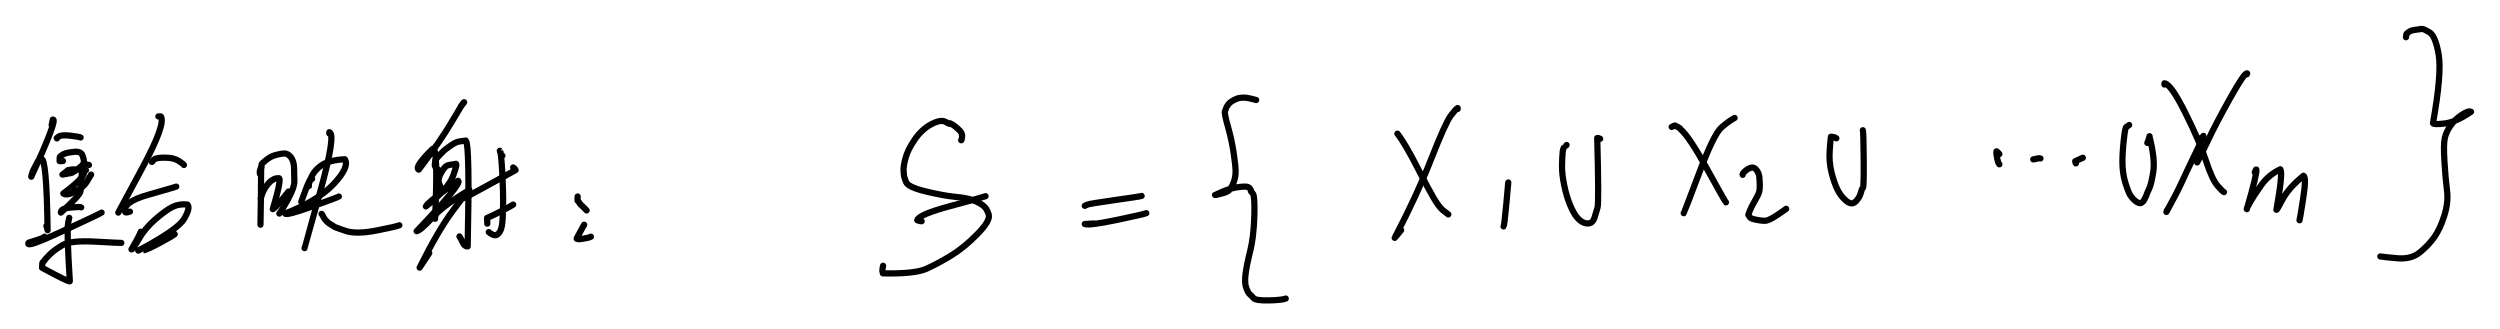 <?xml version="1.0" encoding="UTF-8" standalone="yes"?>
<svg xmlns="http://www.w3.org/2000/svg" xmlns:xlink="http://www.w3.org/1999/xlink" width="77.173mm" height="10.167mm" version="1.1" viewBox="-8094.627 8718.926 401.056 52.838">
  <!--
	Exported with Concepts: Smarter Sketching
	Version: 1059 on iOS 15.6
	https://concepts.app/
	-->
  <title>类型、逻辑、运算、信息</title>
  <desc>Drawing exported from Concepts: Smarter Sketching</desc>
  <defs></defs>
  <g id="主体" opacity="1.000">
    <path id="STROKE_86e9573d-987d-4a33-84a6-655a12e08af3" opacity="1.000" fill="none" stroke="#000000" stroke-width="1.000" stroke-opacity="1.000" stroke-linecap="round" stroke-linejoin="round" d="M -8086.345 8738.994 Q -8086.307 8738.807 -8086.158 8738.105 Q -8085.320 8737.920 -8089.617 8747.274 Q -8089.511 8746.615 -8089.158 8745.961 Q -8088.805 8745.308 -8088.678 8745.059 Q -8088.551 8744.809 -8088.595 8744.828 Q -8088.638 8744.847 -8088.035 8744.401 Q -8087.150 8744.136 -8086.999 8755.858 Q -8086.999 8755.812 -8087.046 8755.641 Q -8087.093 8755.468 -8087.186 8755.170 "></path>
    <path id="STROKE_4ac4cd69-ed28-474f-9108-c9e519555b78" opacity="1.000" fill="none" stroke="#000000" stroke-width="1.000" stroke-opacity="1.000" stroke-linecap="round" stroke-linejoin="round" d="M -8085.503 8741.131 Q -8085.333 8741.020 -8085.492 8741.085 Q -8085.651 8741.150 -8085.204 8740.834 Q -8084.756 8740.518 -8083.303 8740.699 Q -8081.850 8740.880 -8081.702 8740.979 "></path>
    <path id="STROKE_f43693ec-e07e-4eb6-90d9-a29cf50778c2" opacity="1.000" fill="none" stroke="#000000" stroke-width="1.000" stroke-opacity="1.000" stroke-linecap="round" stroke-linejoin="round" d="M -8084.522 8744.752 Q -8084.537 8744.792 -8085.067 8744.775 Q -8085.061 8743.926 -8085.021 8744.104 Q -8084.788 8743.804 -8084.310 8743.596 Q -8083.832 8743.387 -8082.739 8743.283 Q -8081.647 8743.180 -8081.402 8743.859 Q -8081.157 8744.538 -8081.171 8744.758 Q -8081.185 8744.977 -8081.258 8745.166 Q -8081.330 8745.355 -8081.617 8745.607 Q -8081.904 8745.860 -8082.248 8746.113 Q -8082.592 8746.365 -8082.707 8746.406 Q -8082.821 8746.448 -8082.926 8746.566 Q -8083.031 8746.685 -8084.615 8746.936 Q -8083.476 8746.057 -8083.790 8746.258 Q -8084.104 8746.460 -8083.699 8746.244 Q -8083.295 8746.029 -8081.807 8746.148 Q -8080.319 8746.269 -8080.939 8746.239 Q -8081.559 8746.210 -8081.250 8746.363 Q -8080.628 8747.109 -8084.475 8749.961 Q -8083.982 8750.367 -8082.634 8749.697 Q -8081.286 8749.027 -8080.727 8748.104 Q -8080.167 8747.181 -8080.019 8746.936 "></path>
    <path id="STROKE_613f2d30-ea4f-49b5-afd9-0968788d187d" opacity="1.000" fill="none" stroke="#000000" stroke-width="1.000" stroke-opacity="1.000" stroke-linecap="round" stroke-linejoin="round" d="M -8080.362 8745.395 Q -8081.111 8745.169 -8081.201 8745.278 Q -8081.292 8745.388 -8081.250 8745.486 Q -8081.209 8745.586 -8081.241 8745.490 Q -8081.273 8745.395 -8081.373 8745.916 Q -8081.472 8746.438 -8081.523 8747.020 Q -8081.575 8747.602 -8081.597 8747.793 Q -8081.619 8747.984 -8081.608 8748.057 Q -8081.598 8748.129 -8081.618 8748.449 Q -8081.638 8748.770 -8081.664 8748.865 Q -8081.691 8748.961 -8081.713 8749.581 Q -8081.735 8750.201 -8084.864 8753.032 Q -8084.914 8752.370 -8083.319 8752.219 Q -8081.725 8752.068 -8081.608 8752.191 "></path>
    <path id="STROKE_acf28c09-034a-4f9c-9448-bf5faa57934b" opacity="1.000" fill="none" stroke="#000000" stroke-width="1.000" stroke-opacity="1.000" stroke-linecap="round" stroke-linejoin="round" d="M -8087.498 8756.898 Q -8087.429 8757.079 -8090.021 8757.844 Q -8090.772 8758.879 -8084.628 8756.028 Q -8078.484 8753.178 -8078.336 8753.032 "></path>
    <path id="STROKE_242264cc-9e45-43e0-a778-8242be98ae77" opacity="1.000" fill="none" stroke="#000000" stroke-width="1.000" stroke-opacity="1.000" stroke-linecap="round" stroke-linejoin="round" d="M -8083.525 8753.873 Q -8083.525 8753.873 -8083.631 8754.342 Q -8083.736 8754.812 -8083.704 8754.819 Q -8083.952 8755.736 -8083.431 8764.046 Q -8083.502 8764.255 -8087.887 8761.885 Q -8087.848 8760.864 -8087.810 8761.091 Q -8087.360 8760.444 -8086.602 8759.705 Q -8085.843 8758.966 -8084.544 8758.220 Q -8083.245 8757.474 -8079.318 8757.693 Q -8075.392 8757.914 -8075.174 8757.891 "></path>
    <path id="STROKE_67bd1c46-db03-44ef-ba52-661ea37424e0" opacity="1.000" fill="none" stroke="#000000" stroke-width="1.000" stroke-opacity="1.000" stroke-linecap="round" stroke-linejoin="round" d="M -8069.222 8737.604 Q -8069.008 8737.604 -8068.833 8737.604 Q -8068.005 8738.818 -8071.808 8745.876 Q -8075.610 8752.934 -8075.657 8753.032 "></path>
    <path id="STROKE_d51cc8a2-a01c-4ec6-8459-aeffbec98ec4" opacity="1.000" fill="none" stroke="#000000" stroke-width="1.000" stroke-opacity="1.000" stroke-linecap="round" stroke-linejoin="round" d="M -8070.266 8744.903 Q -8070.194 8744.801 -8069.906 8744.510 Q -8069.617 8744.218 -8068.187 8744.219 Q -8066.757 8744.219 -8065.976 8744.733 Q -8065.194 8745.248 -8065.125 8745.394 "></path>
    <path id="STROKE_fa91f7b9-8e77-4f63-b012-2567da97610d" opacity="1.000" fill="none" stroke="#000000" stroke-width="1.000" stroke-opacity="1.000" stroke-linecap="round" stroke-linejoin="round" d="M -8073.787 8752.881 Q -8074.262 8753.048 -8074.519 8752.985 Q -8075.083 8751.372 -8070.832 8750.167 Q -8066.581 8748.962 -8066.355 8748.863 "></path>
    <path id="STROKE_05f6dd2a-eaf0-477e-b61e-22ff598b0f4c" opacity="1.000" fill="none" stroke="#000000" stroke-width="1.000" stroke-opacity="1.000" stroke-linecap="round" stroke-linejoin="round" d="M -8072.042 8756.104 Q -8072.445 8757.078 -8073.538 8758.931 Q -8073.388 8759.076 -8072.394 8757.328 Q -8071.400 8755.580 -8069.721 8754.118 Q -8068.042 8752.656 -8066.967 8752.124 Q -8065.892 8751.592 -8064.556 8751.742 Q -8064.070 8752.284 -8065.087 8754.023 Q -8066.104 8755.764 -8072.447 8759.129 Q -8071.677 8759.127 -8071.676 8759.105 Q -8070.974 8758.965 -8068.949 8757.870 Q -8066.924 8756.775 -8066.604 8756.501 "></path>
    <path id="STROKE_bf96fcd4-aa5e-4462-bc09-3798225a1045" opacity="1.000" fill="none" stroke="#000000" stroke-width="1.000" stroke-opacity="1.000" stroke-linecap="round" stroke-linejoin="round" d="M -8052.691 8745.838 Q -8052.691 8745.838 -8052.703 8745.838 Q -8052.715 8745.838 -8052.738 8745.838 Q -8052.724 8746.303 -8052.773 8750.500 Q -8052.824 8754.696 -8052.847 8754.971 "></path>
    <path id="STROKE_580c572d-eb1c-49f8-bc28-6fcce853e50f" opacity="1.000" fill="none" stroke="#000000" stroke-width="1.000" stroke-opacity="1.000" stroke-linecap="round" stroke-linejoin="round" d="M -8052.940 8746.830 Q -8052.976 8746.486 -8052.965 8746.397 Q -8052.955 8746.309 -8052.787 8745.842 Q -8052.619 8745.376 -8052.664 8745.301 Q -8052.708 8745.225 -8052.028 8744.672 Q -8051.348 8744.119 -8050.787 8743.916 Q -8050.227 8743.714 -8049.387 8743.574 Q -8048.547 8743.435 -8048.020 8744.074 Q -8047.492 8744.713 -8047.457 8745.845 Q -8047.421 8746.977 -8047.412 8748.004 Q -8047.403 8749.030 -8048.466 8750.959 Q -8049.528 8752.887 -8049.825 8753.184 "></path>
    <path id="STROKE_911f9d30-1738-4bba-826d-166a42d428d2" opacity="1.000" fill="none" stroke="#000000" stroke-width="1.000" stroke-opacity="1.000" stroke-linecap="round" stroke-linejoin="round" d="M -8052.800 8750.755 Q -8052.511 8749.646 -8051.981 8748.891 Q -8051.451 8748.134 -8051.036 8747.871 Q -8050.621 8747.607 -8050.405 8747.558 Q -8050.190 8747.508 -8050.004 8747.531 Q -8049.281 8747.128 -8050.868 8752.483 Q -8050.433 8752.232 -8049.560 8751.154 Q -8048.687 8750.077 -8048.344 8749.656 "></path>
    <path id="STROKE_df27cb52-80e9-4caa-9afb-c1f31bc3fc73" opacity="1.000" fill="none" stroke="#000000" stroke-width="1.000" stroke-opacity="1.000" stroke-linecap="round" stroke-linejoin="round" d="M -8044.574 8747.625 Q -8044.849 8747.348 -8045.553 8749.259 Q -8046.257 8751.170 -8046.303 8751.292 "></path>
    <path id="STROKE_62cd19ac-cbf3-4bd2-97e3-a7eeeb025ef3" opacity="1.000" fill="none" stroke="#000000" stroke-width="1.000" stroke-opacity="1.000" stroke-linecap="round" stroke-linejoin="round" d="M -8045.072 8748.770 Q -8045.277 8748.884 -8044.794 8747.605 Q -8044.311 8746.328 -8043.073 8745.463 Q -8041.835 8744.598 -8039.308 8744.477 Q -8038.552 8745.712 -8041.068 8748.410 Q -8043.585 8751.109 -8048.890 8753.184 Q -8048.762 8753.560 -8044.580 8752.066 Q -8040.398 8750.574 -8040.274 8750.451 "></path>
    <path id="STROKE_b7b35beb-5ec1-4b1c-82d6-41a92ee136f0" opacity="1.000" fill="none" stroke="#000000" stroke-width="1.000" stroke-opacity="1.000" stroke-linecap="round" stroke-linejoin="round" d="M -8041.801 8740.337 Q -8041.801 8740.284 -8041.801 8740.138 Q -8040.704 8740.403 -8043.223 8749.545 Q -8045.742 8758.686 -8045.773 8758.731 "></path>
    <path id="STROKE_6b2b6b5d-6efc-4074-952e-5ae53a866f05" opacity="1.000" fill="none" stroke="#000000" stroke-width="1.000" stroke-opacity="1.000" stroke-linecap="round" stroke-linejoin="round" d="M -8043.047 8753.230 Q -8042.996 8753.227 -8042.795 8753.652 Q -8042.595 8754.077 -8042.230 8754.432 Q -8041.865 8754.787 -8041.542 8754.959 Q -8041.218 8755.131 -8041.052 8755.268 Q -8040.886 8755.405 -8039.166 8755.973 Q -8037.446 8756.540 -8034.206 8755.902 Q -8030.965 8755.264 -8030.567 8755.064 "></path>
    <path id="STROKE_d8265333-957f-4511-9d4a-b225dceed972" opacity="1.000" fill="none" stroke="#000000" stroke-width="1.000" stroke-opacity="1.000" stroke-linecap="round" stroke-linejoin="round" d="M -8020.674 8735.922 Q -8020.549 8735.846 -8020.175 8735.326 Q -8020.260 8735.204 -8022.052 8738.303 Q -8023.844 8741.400 -8027.451 8746.142 Q -8028.233 8745.759 -8025.231 8742.812 Q -8024.309 8742.236 -8024.834 8754.025 Q -8024.834 8753.926 -8024.783 8753.506 Q -8024.732 8753.085 -8024.631 8752.740 "></path>
    <path id="STROKE_3c1afa58-2d5a-4b6d-83a7-a0a7468f80cd" opacity="1.000" fill="none" stroke="#000000" stroke-width="1.000" stroke-opacity="1.000" stroke-linecap="round" stroke-linejoin="round" d="M -8024.133 8746.387 Q -8024.165 8746.279 -8024.070 8746.358 Q -8023.976 8746.438 -8024.467 8746.052 Q -8024.959 8745.666 -8024.877 8745.277 Q -8024.796 8744.889 -8024.823 8744.731 Q -8024.850 8744.574 -8024.139 8743.824 Q -8023.429 8743.073 -8023.098 8742.836 Q -8022.767 8742.599 -8022.274 8742.246 Q -8021.782 8741.895 -8021.391 8741.744 Q -8020.999 8741.593 -8019.902 8741.481 Q -8019.251 8742.127 -8019.606 8758.463 Q -8020.100 8758.486 -8020.387 8757.855 Q -8020.674 8757.225 -8020.923 8756.852 "></path>
    <path id="STROKE_3b5fa605-3438-4573-833f-4c35b8146a5f" opacity="1.000" fill="none" stroke="#000000" stroke-width="1.000" stroke-opacity="1.000" stroke-linecap="round" stroke-linejoin="round" d="M -8023.743 8749.260 Q -8024.042 8748.863 -8024.223 8748.232 Q -8024.404 8747.602 -8023.858 8746.639 Q -8023.313 8745.676 -8022.949 8745.512 Q -8022.586 8745.349 -8021.608 8745.242 Q -8021.120 8744.909 -8021.933 8747.107 Q -8022.746 8749.306 -8026.314 8752.039 Q -8026.116 8751.436 -8021.149 8747.928 Q -8020.344 8748.223 -8027.794 8756.011 Q -8027.168 8755.908 -8025.283 8753.852 Q -8023.397 8751.795 -8019.334 8749.412 Q -8019.672 8749.612 -8022.039 8752.800 Q -8024.405 8755.987 -8027.311 8761.862 Q -8027.105 8761.575 -8026.612 8760.811 Q -8026.119 8760.046 -8025.769 8759.526 "></path>
    <path id="STROKE_5d61d6ab-389f-4e25-9eef-034f0c570fda" opacity="1.000" fill="none" stroke="#000000" stroke-width="1.000" stroke-opacity="1.000" stroke-linecap="round" stroke-linejoin="round" d="M -8020.222 8750.696 Q -8019.673 8750.424 -8019.731 8750.475 Q -8019.889 8750.581 -8011.917 8746.211 Q -8011.917 8746.165 -8012.015 8746.039 Q -8012.112 8745.914 -8012.307 8745.791 "></path>
    <path id="STROKE_60b39268-010e-4602-a9cd-9cde557e749f" opacity="1.000" fill="none" stroke="#000000" stroke-width="1.000" stroke-opacity="1.000" stroke-linecap="round" stroke-linejoin="round" d="M -8014.037 8743.910 Q -8014.040 8743.912 -8014.212 8743.607 Q -8014.384 8743.302 -8014.389 8743.301 Q -8014.394 8743.299 -8014.402 8743.291 Q -8014.411 8743.282 -8014.441 8743.116 Q -8014.229 8743.339 -8014.057 8746.604 Q -8013.883 8749.868 -8013.925 8752.024 Q -8013.966 8754.181 -8014.102 8755.050 Q -8014.236 8755.919 -8014.647 8756.375 Q -8015.059 8756.830 -8015.553 8756.593 Q -8016.046 8756.355 -8016.218 8756.162 "></path>
    <path id="STROKE_a55530a9-2e14-45d9-a3cd-514bf8c173d2" opacity="1.000" fill="none" stroke="#000000" stroke-width="1.000" stroke-opacity="1.000" stroke-linecap="round" stroke-linejoin="round" d="M -8016.467 8754.772 Q -8016.440 8754.980 -8016.490 8753.896 Q -8015.277 8753.355 -8013.991 8752.686 Q -8012.705 8752.016 -8012.307 8751.748 "></path>
    <path id="STROKE_d9e8ba4a-ff2d-418a-a6de-6b74d4c4421a" opacity="1.000" fill="none" stroke="#000000" stroke-width="1.000" stroke-opacity="1.000" stroke-linecap="round" stroke-linejoin="round" d="M -8001.962 8750.451 Q -8001.962 8750.451 -8001.979 8750.854 Q -8001.998 8751.258 -8001.938 8751.100 Q -8001.498 8751.756 -8001.518 8751.695 Q -8001.269 8751.939 -8001.101 8752.101 Q -8000.932 8752.262 -8000.805 8752.387 Q -8000.677 8752.513 -8000.528 8752.682 "></path>
    <path id="STROKE_928e3f2f-25d8-4ff6-9f33-d7ea8e8a42b0" opacity="1.000" fill="none" stroke="#000000" stroke-width="1.000" stroke-opacity="1.000" stroke-linecap="round" stroke-linejoin="round" d="M -8000.980 8755.111 Q -8000.606 8754.357 -8002.118 8757.173 Q -8002.156 8757.388 -8001.132 8757.230 Q -8000.108 8757.073 -7999.843 8756.898 "></path>
    <path id="STROKE_5e30d261-d769-440d-b564-aefe8e8a61c3" opacity="1.000" fill="none" stroke="#000000" stroke-width="1.000" stroke-opacity="1.000" stroke-linecap="round" stroke-linejoin="round" d="M -7940.436 8741.423 Q -7940.362 8741.498 -7940.293 8740.925 Q -7940.223 8740.352 -7940.597 8739.952 Q -7940.971 8739.553 -7941.372 8739.236 Q -7941.773 8738.919 -7941.965 8738.836 Q -7942.157 8738.753 -7942.228 8738.703 Q -7942.299 8738.652 -7942.254 8738.773 Q -7942.208 8738.894 -7942.954 8738.473 Q -7943.700 8738.051 -7945.227 8738.856 Q -7946.753 8739.662 -7947.881 8741.307 Q -7949.009 8742.951 -7949.365 8744.298 Q -7949.722 8745.645 -7949.675 8746.299 Q -7949.627 8746.952 -7949.603 8747.160 Q -7949.578 8747.367 -7949.265 8748.158 Q -7948.951 8748.949 -7946.088 8749.642 Q -7943.225 8750.334 -7941.311 8750.512 Q -7939.396 8750.690 -7938.402 8751.098 Q -7937.408 8751.504 -7936.869 8751.936 Q -7936.331 8752.366 -7936.017 8753.329 Q -7935.702 8754.292 -7937.818 8756.461 Q -7939.934 8758.629 -7942.026 8759.908 Q -7944.119 8761.188 -7945.995 8762.040 Q -7947.871 8762.893 -7952.993 8762.779 Q -7953.116 8762.365 -7953.066 8762.137 Q -7953.017 8761.908 -7952.962 8761.559 "></path>
    <path id="STROKE_8da6191a-454a-4f22-a4da-11cbd7531d72" opacity="1.000" fill="none" stroke="#000000" stroke-width="1.000" stroke-opacity="1.000" stroke-linecap="round" stroke-linejoin="round" d="M -7946.776 8754.422 Q -7947.145 8754.422 -7947.478 8754.247 Q -7947.231 8753.340 -7942.139 8751.972 Q -7937.047 8750.604 -7936.525 8750.404 "></path>
    <path id="STROKE_96d655b8-5b36-470b-b027-fe5c669edb10" opacity="1.000" fill="none" stroke="#000000" stroke-width="1.000" stroke-opacity="1.000" stroke-linecap="round" stroke-linejoin="round" d="M -7920.602 8751.946 Q -7920.602 8751.946 -7920.257 8751.774 Q -7919.913 8751.603 -7915.824 8751.029 Q -7911.736 8750.457 -7911.487 8750.357 "></path>
    <path id="STROKE_8ec0a187-d977-449f-bde3-d837381696b0" opacity="1.000" fill="none" stroke="#000000" stroke-width="1.000" stroke-opacity="1.000" stroke-linecap="round" stroke-linejoin="round" d="M -7919.106 8754.772 Q -7919.344 8754.811 -7920.602 8754.866 Q -7919.903 8755.135 -7915.559 8754.229 Q -7911.214 8753.324 -7910.739 8753.126 "></path>
    <path id="STROKE_75f2083e-b608-4b5b-bab9-461193c26433" opacity="1.000" fill="none" stroke="#000000" stroke-width="1.000" stroke-opacity="1.000" stroke-linecap="round" stroke-linejoin="round" d="M -7893.118 8734.976 Q -7892.733 8735.054 -7894.053 8734.729 Q -7895.373 8734.404 -7896.309 8734.803 Q -7897.245 8735.201 -7897.595 8735.693 Q -7897.944 8736.186 -7897.956 8736.307 Q -7897.967 8736.427 -7898.111 8736.740 Q -7898.256 8737.054 -7897.644 8739.213 Q -7897.031 8741.373 -7896.727 8743.423 Q -7896.422 8745.473 -7896.409 8746.357 Q -7896.396 8747.243 -7896.662 8748.013 Q -7896.929 8748.782 -7897.335 8749.327 Q -7897.742 8749.872 -7899.708 8750.206 Q -7899.250 8750.164 -7899.540 8750.197 Q -7899.830 8750.231 -7898.533 8749.686 Q -7897.235 8749.141 -7896.239 8748.986 Q -7895.243 8748.832 -7894.781 8748.863 Q -7894.319 8748.895 -7894.113 8749.166 Q -7893.907 8749.438 -7893.964 8749.515 Q -7894.021 8749.592 -7893.663 8749.945 Q -7893.305 8750.298 -7893.406 8753.628 Q -7893.507 8756.958 -7894.066 8759.193 Q -7894.626 8761.428 -7894.812 8762.893 Q -7894.996 8764.356 -7894.685 8765.158 Q -7894.374 8765.959 -7894.122 8766.152 Q -7893.871 8766.346 -7893.527 8766.754 Q -7893.183 8767.163 -7891.074 8767.117 Q -7888.966 8767.071 -7888.366 8766.826 "></path>
    <path id="STROKE_d38c4273-933b-4b5e-9e19-5ba54489aafb" opacity="1.000" fill="none" stroke="#000000" stroke-width="1.000" stroke-opacity="1.000" stroke-linecap="round" stroke-linejoin="round" d="M -7870.449 8740.372 Q -7870.449 8740.372 -7870.135 8740.789 Q -7869.820 8741.205 -7869.025 8742.537 Q -7868.231 8743.869 -7866.885 8746.496 Q -7865.539 8749.123 -7864.651 8750.656 Q -7863.764 8752.188 -7863.087 8752.707 Q -7862.410 8753.225 -7862.285 8753.324 "></path>
    <path id="STROKE_4c7a4731-73ee-4f62-922b-4cad665b8a24" opacity="1.000" fill="none" stroke="#000000" stroke-width="1.000" stroke-opacity="1.000" stroke-linecap="round" stroke-linejoin="round" d="M -7860.789 8736.412 Q -7860.789 8736.360 -7860.789 8736.261 Q -7861.026 8736.351 -7861.881 8737.469 Q -7862.736 8738.587 -7865.022 8744.414 Q -7867.309 8750.240 -7870.885 8757.085 Q -7870.715 8756.912 -7870.434 8756.566 Q -7870.153 8756.221 -7869.857 8755.848 "></path>
    <path id="STROKE_1fc85b57-936a-4517-b5ae-7e236a65ad92" opacity="1.000" fill="none" stroke="#000000" stroke-width="1.000" stroke-opacity="1.000" stroke-linecap="round" stroke-linejoin="round" d="M -7852.672 8748.209 Q -7852.641 8747.961 -7852.968 8751.545 Q -7853.295 8755.129 -7853.420 8755.252 "></path>
    <path id="STROKE_e372f4bb-e820-47a1-a7d5-becd56596351" opacity="1.000" fill="none" stroke="#000000" stroke-width="1.000" stroke-opacity="1.000" stroke-linecap="round" stroke-linejoin="round" d="M -7826.450 8739.286 Q -7825.760 8738.956 -7825.897 8739.087 Q -7824.965 8739.522 -7825.056 8739.636 Q -7823.647 8740.799 -7820.780 8746.020 Q -7817.912 8751.240 -7817.741 8751.386 "></path>
    <path id="STROKE_aeb652b4-617e-4378-a9d4-1773eed7786a" opacity="1.000" fill="none" stroke="#000000" stroke-width="1.000" stroke-opacity="1.000" stroke-linecap="round" stroke-linejoin="round" d="M -7816.354 8737.850 Q -7817.261 8738.328 -7818.475 8739.383 Q -7819.689 8740.438 -7822.053 8746.717 Q -7824.417 8752.997 -7824.519 8753.126 "></path>
    <path id="STROKE_913dedab-2c0e-4759-b0b5-fb25b9a0e075" opacity="1.000" fill="none" stroke="#000000" stroke-width="1.000" stroke-opacity="1.000" stroke-linecap="round" stroke-linejoin="round" d="M -7815.061 8746.971 Q -7815.176 8746.854 -7814.707 8746.413 Q -7814.237 8745.973 -7813.731 8745.833 Q -7813.225 8745.693 -7812.842 8746.201 Q -7812.459 8746.710 -7812.398 8747.256 Q -7812.338 8747.801 -7812.318 8748.527 Q -7812.298 8749.254 -7812.408 8749.693 Q -7812.518 8750.133 -7813.096 8751.127 Q -7813.673 8752.120 -7813.896 8752.688 Q -7814.118 8753.254 -7814.142 8753.349 Q -7814.165 8753.443 -7814.140 8753.385 Q -7814.116 8753.326 -7814.001 8753.652 Q -7813.887 8753.978 -7813.000 8754.161 Q -7812.112 8754.345 -7811.531 8754.352 Q -7810.949 8754.359 -7809.714 8753.553 Q -7808.479 8752.746 -7808.081 8752.425 "></path>
    <path id="STROKE_a6491486-372d-4beb-a4e1-602b8c50c2a5" opacity="1.000" fill="none" stroke="#000000" stroke-width="1.000" stroke-opacity="1.000" stroke-linecap="round" stroke-linejoin="round" d="M -7773.882 8743.654 Q -7774.083 8743.361 -7774.334 8743.198 Q -7774.398 8743.583 -7774.237 8744.336 Q -7774.077 8745.090 -7773.882 8745.289 "></path>
    <path id="STROKE_2679833c-0b5a-46be-8d2b-43358a7f937d" opacity="1.000" fill="none" stroke="#000000" stroke-width="1.000" stroke-opacity="1.000" stroke-linecap="round" stroke-linejoin="round" d="M -7767.292 8744.343 Q -7767.488 8744.247 -7768.445 8744.494 Q -7768.266 8744.472 -7768.086 8744.448 "></path>
    <path id="STROKE_c64dc6cb-5ead-4125-ae56-f6c52c73e9b6" opacity="1.000" fill="none" stroke="#000000" stroke-width="1.000" stroke-opacity="1.000" stroke-linecap="round" stroke-linejoin="round" d="M -7760.490 8744.238 L -7761.714 8744.793 Q -7761.714 8744.892 -7761.687 8744.965 Q -7761.660 8745.038 -7761.605 8745.138 "></path>
    <path id="STROKE_2562109a-8d34-420e-a4b6-2377370751e8" opacity="1.000" fill="none" stroke="#000000" stroke-width="1.000" stroke-opacity="1.000" stroke-linecap="round" stroke-linejoin="round" d="M -7747.396 8732.488 Q -7747.396 8732.441 -7747.396 8732.289 Q -7746.371 8732.381 -7744.062 8736.998 Q -7741.753 8741.616 -7740.748 8744.676 Q -7739.743 8747.736 -7738.896 8748.705 Q -7738.048 8749.675 -7737.845 8749.750 "></path>
    <path id="STROKE_0478cb95-0909-406c-917c-b97f06df25ab" opacity="1.000" fill="none" stroke="#000000" stroke-width="1.000" stroke-opacity="1.000" stroke-linecap="round" stroke-linejoin="round" d="M -7734.184 8730.854 Q -7734.161 8730.807 -7734.137 8730.701 Q -7734.520 8730.496 -7736.848 8734.658 Q -7739.176 8738.821 -7740.452 8741.537 Q -7741.728 8744.252 -7742.149 8744.981 "></path>
    <path id="STROKE_deb8a045-c879-4227-a960-1dfd287d726c" opacity="1.000" fill="none" stroke="#000000" stroke-width="1.000" stroke-opacity="1.000" stroke-linecap="round" stroke-linejoin="round" d="M -7732.906 8746.574 Q -7732.827 8746.362 -7732.704 8746.130 Q -7732.680 8746.130 -7732.657 8746.130 Q -7732.502 8746.717 -7734.184 8752.483 Q -7734.260 8752.447 -7733.678 8751.408 Q -7733.095 8750.370 -7731.909 8748.688 Q -7730.724 8747.006 -7728.816 8746.083 Q -7728.365 8746.605 -7729.432 8752.576 Q -7729.434 8752.783 -7728.447 8750.916 Q -7727.460 8749.049 -7725.085 8747.123 Q -7724.613 8747.358 -7725.130 8750.686 Q -7725.646 8754.014 -7725.724 8754.259 "></path>
    <path id="STROKE_17435601-3252-4e6b-bd61-cd458e397a75" opacity="1.000" fill="none" stroke="#000000" stroke-width="1.000" stroke-opacity="1.000" stroke-linecap="round" stroke-linejoin="round" d="M -7708.648 8724.896 Q -7708.593 8724.184 -7708.477 8724.330 Q -7708.136 8723.829 -7707.221 8723.721 Q -7706.307 8723.611 -7706.097 8723.563 Q -7705.887 8723.516 -7704.903 8724.090 Q -7703.919 8724.664 -7703.403 8727.680 Q -7702.886 8730.695 -7704.316 8738.689 Q -7704.272 8738.952 -7702.453 8738.738 Q -7700.634 8738.525 -7698.209 8736.856 Q -7698.625 8736.641 -7699.702 8737.353 Q -7700.780 8738.064 -7701.484 8739.061 Q -7702.189 8740.058 -7702.417 8741.064 Q -7702.646 8742.070 -7702.481 8744.801 Q -7702.317 8747.531 -7702.067 8749.475 Q -7701.818 8751.417 -7702.506 8753.550 Q -7703.193 8755.683 -7704.091 8756.956 Q -7704.988 8758.229 -7706.392 8759.391 Q -7707.796 8760.553 -7710.041 8760.357 Q -7712.286 8760.162 -7712.761 8760.063 "></path>
    <circle id="STROKE_a632d4c6-d4dd-4451-9b0f-e411ae803b72" opacity="1.000" fill="#000000" stroke="#000000" stroke-width="0.1" stroke-opacity="1.000" fill-opacity="1.000" cx="-7741.442" cy="8741.072" r="0.500"></circle>
    <path id="STROKE_6bc6468b-cf58-4b11-89ae-a60c3eb8fcb9" opacity="1.000" fill="none" stroke="#000000" stroke-width="1.000" stroke-opacity="1.000" stroke-linecap="round" stroke-linejoin="round" d="M -7741.302 8741.026 Q -7741.109 8740.776 -7741.146 8740.723 Q -7741.184 8740.854 -7741.131 8740.801 Q -7741.078 8740.749 -7742.471 8743.623 Q -7743.863 8746.496 -7744.628 8748.180 Q -7745.393 8749.863 -7747.083 8752.928 Q -7747.012 8752.752 -7746.942 8752.576 "></path>
    <path id="STROKE_e01923da-b589-4196-a536-882be9e2479e" opacity="1.000" fill="none" stroke="#000000" stroke-width="1.000" stroke-opacity="1.000" stroke-linecap="round" stroke-linejoin="round" d="M -7843.352 8742.244 Q -7843.337 8742.242 -7843.312 8742.189 Q -7843.287 8742.137 -7843.290 8742.153 Q -7843.292 8742.170 -7843.580 8742.405 Q -7843.867 8742.641 -7843.935 8743.282 Q -7844.003 8743.924 -7844.041 8745.371 Q -7844.079 8746.818 -7843.692 8748.648 Q -7843.305 8750.479 -7842.771 8751.758 Q -7842.237 8753.037 -7841.759 8753.653 Q -7841.280 8754.270 -7840.749 8754.555 Q -7840.217 8754.840 -7839.656 8754.747 Q -7839.096 8754.654 -7838.836 8753.861 Q -7838.576 8753.068 -7838.346 8752.244 Q -7838.116 8751.420 -7838.393 8741.068 Q -7838.271 8741.053 -7838.166 8741.088 Q -7838.061 8741.123 -7837.923 8741.193 "></path>
    <path id="STROKE_202e9347-f927-4a4c-99bd-533711d90729" opacity="1.000" fill="none" stroke="#000000" stroke-width="1.000" stroke-opacity="1.000" stroke-linecap="round" stroke-linejoin="round" d="M -7800.031 8741.117 Q -7800.270 8740.908 -7800.903 8740.857 Q -7800.917 8740.775 -7801.084 8742.813 Q -7801.251 8744.852 -7800.808 8746.585 Q -7800.364 8748.318 -7799.879 8749.288 Q -7799.395 8750.258 -7798.752 8750.876 Q -7798.110 8751.494 -7797.677 8751.548 Q -7797.244 8751.602 -7796.832 8751.150 Q -7796.420 8750.699 -7796.248 8750.268 Q -7796.075 8749.836 -7796.011 8749.522 Q -7795.946 8749.209 -7795.777 8749.084 Q -7795.607 8748.959 -7795.643 8744.512 Q -7795.678 8740.064 -7795.783 8739.820 "></path>
    <path id="STROKE_10efdb39-d32c-4ab9-90b4-d93b16fcd124" opacity="1.000" fill="none" stroke="#000000" stroke-width="1.000" stroke-opacity="1.000" stroke-linecap="round" stroke-linejoin="round" d="M -7753.058 8738.975 Q -7753.667 8739.400 -7753.478 8739.328 Q -7753.688 8739.111 -7753.944 8741.593 Q -7754.200 8744.074 -7754.119 8745.584 Q -7754.037 8747.094 -7753.619 8748.403 Q -7753.201 8749.713 -7752.928 8750.169 Q -7752.655 8750.625 -7752.270 8750.986 Q -7751.884 8751.348 -7751.587 8751.457 Q -7751.291 8751.566 -7751.132 8751.485 Q -7750.974 8751.404 -7750.841 8751.267 Q -7750.709 8751.129 -7750.630 8750.959 Q -7750.552 8750.789 -7750.408 8750.509 Q -7750.265 8750.229 -7750.227 8750.066 Q -7750.188 8749.904 -7749.851 8749.210 Q -7749.513 8748.516 -7749.192 8746.503 Q -7748.872 8744.490 -7749.793 8740.838 Q -7749.749 8740.627 -7749.887 8741.136 Q -7750.024 8741.645 -7750.146 8741.854 "></path>
  </g>
</svg>